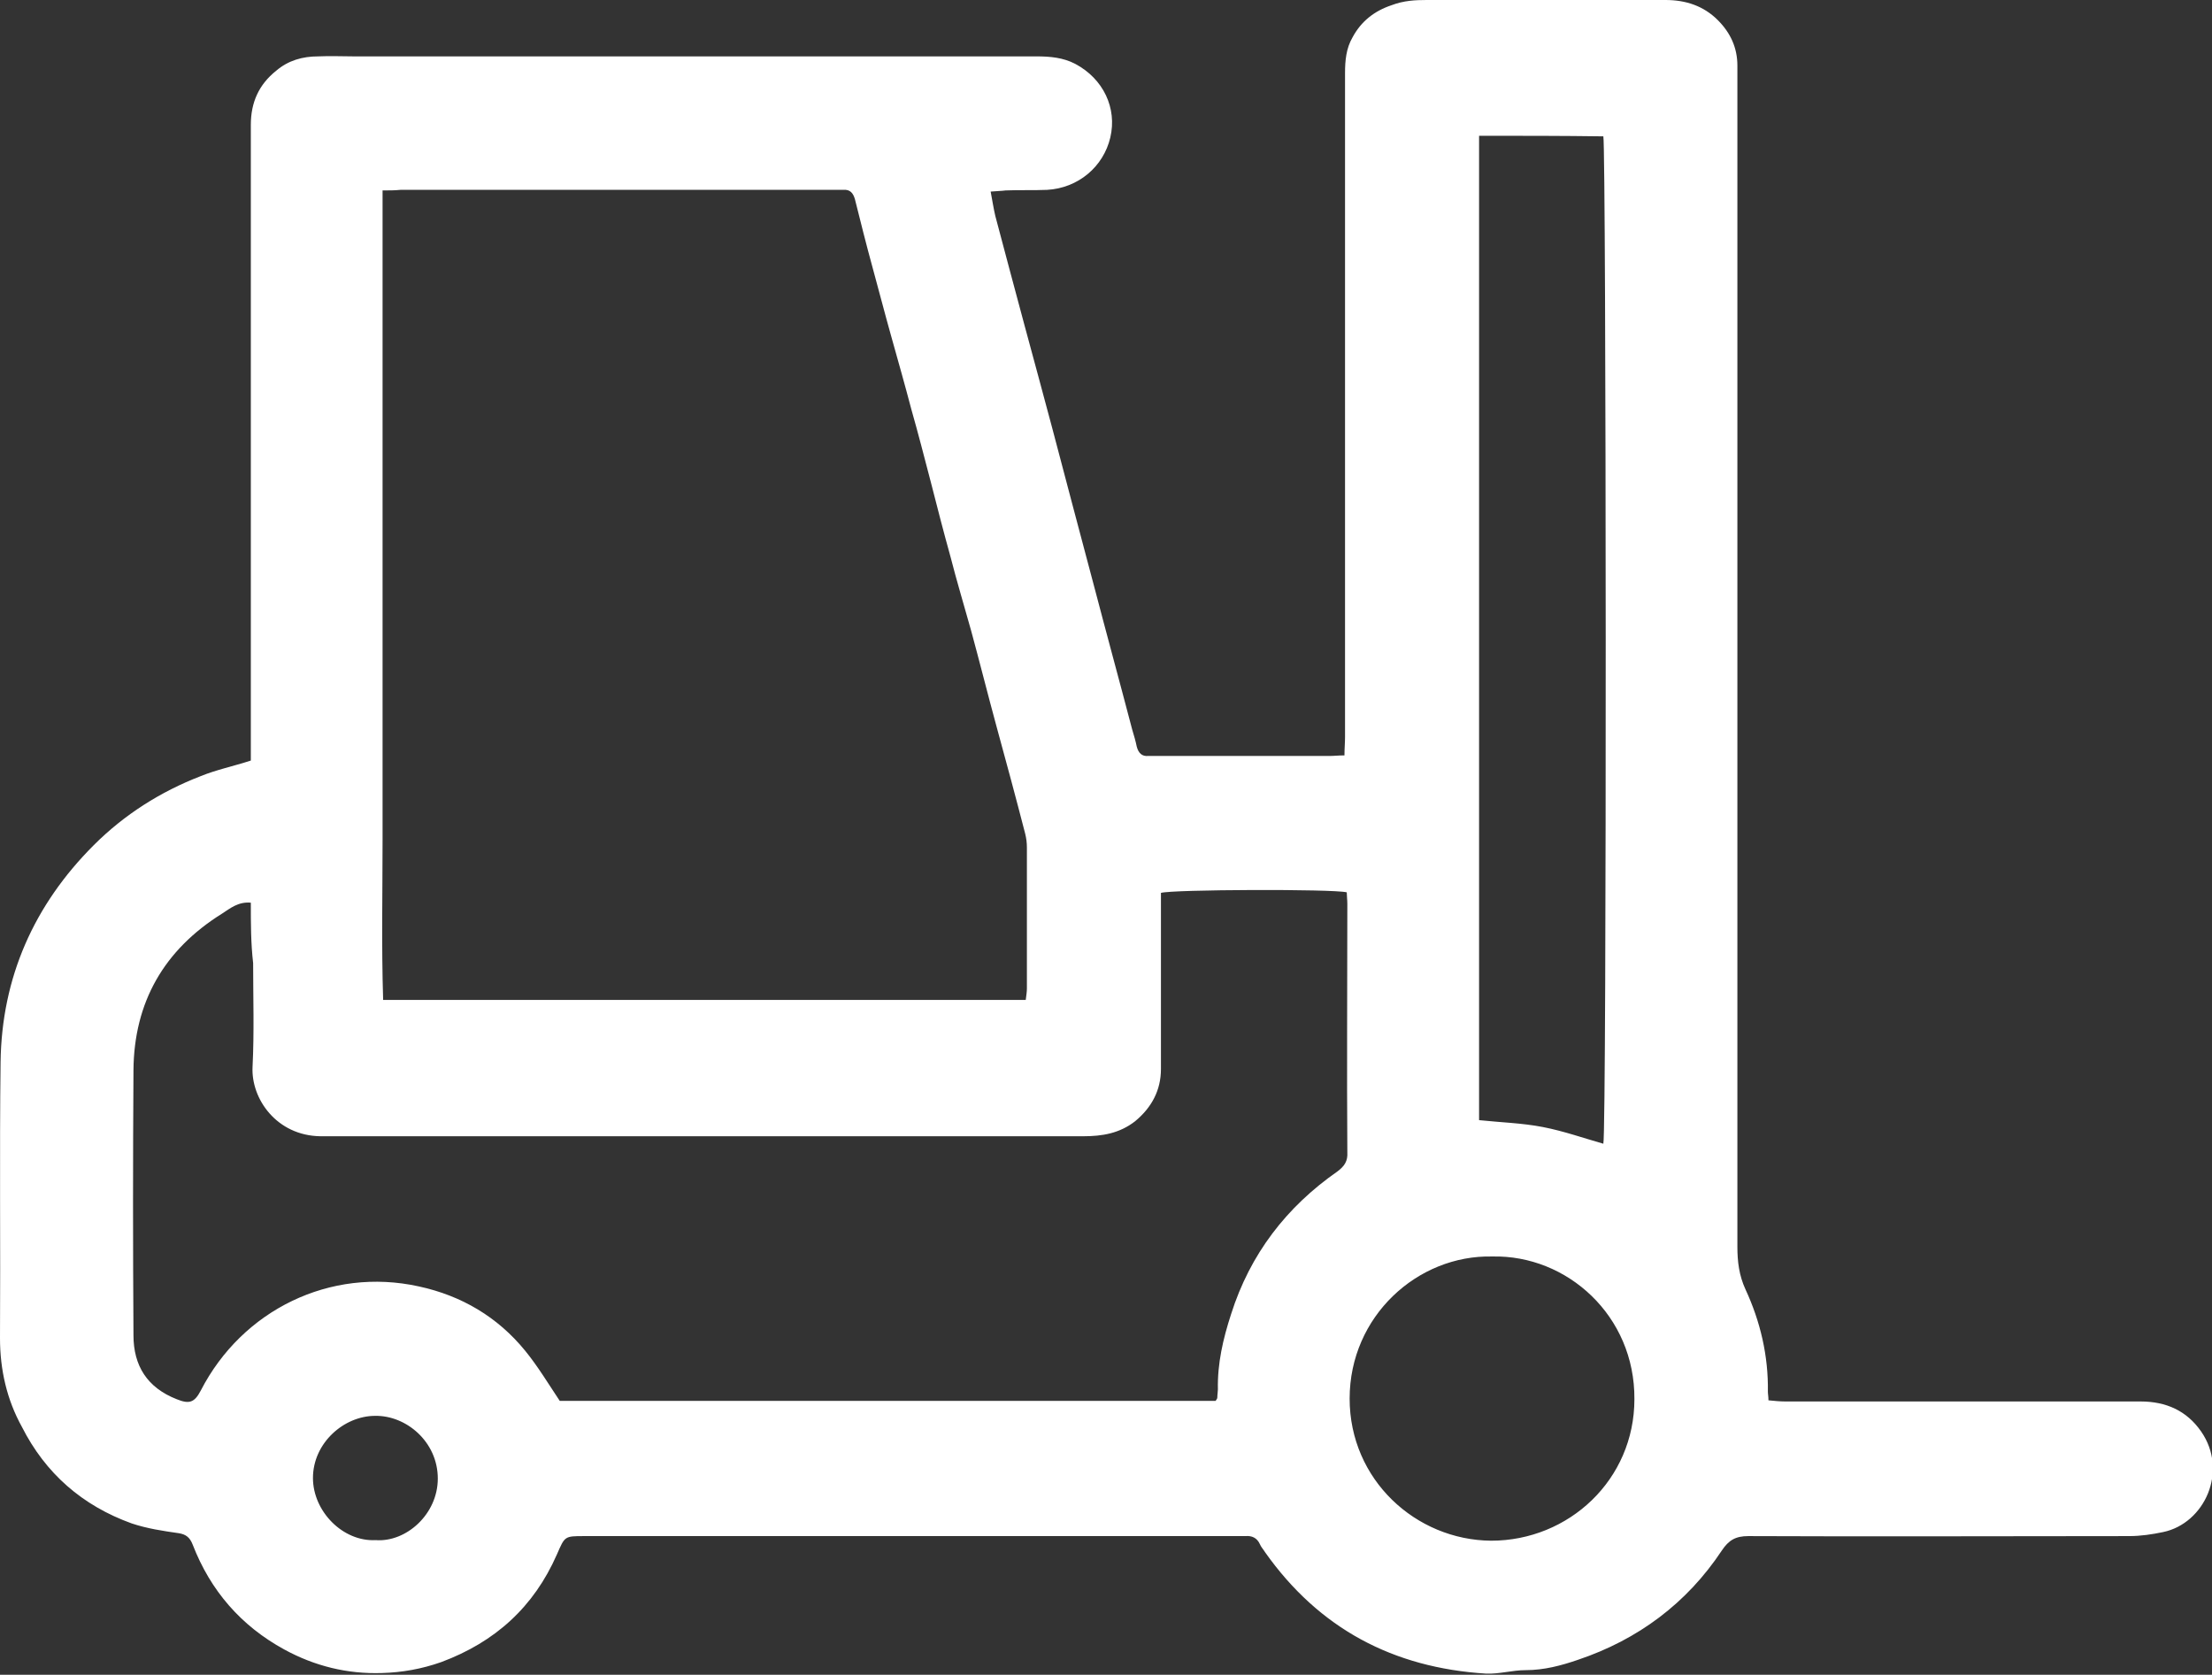 <?xml version="1.0" encoding="utf-8"?>
<!-- Generator: Adobe Illustrator 24.1.2, SVG Export Plug-In . SVG Version: 6.00 Build 0)  -->
<svg version="1.1" id="Camada_1" xmlns="http://www.w3.org/2000/svg" xmlns:xlink="http://www.w3.org/1999/xlink" x="0px" y="0px"
	 viewBox="0 0 384.5 291.1" style="enable-background:new 0 0 384.5 291.1;" xml:space="preserve">
<rect x="0" y="0" width="384.5" height="291.1" fill="#333333" stroke="none"/>
<style type="text/css">
	.st0{fill:#FFFFFF;}
</style>
<g>
	<path class="st0" d="M172.2,33.3c0.3,1.6,0.5,2.9,0.8,4.2c1.7,6.4,3.4,12.8,5.1,19.1c1.6,5.9,3.2,11.8,4.8,17.8
		c2.4,9.1,4.8,18.2,7.2,27.2c2.2,8.4,4.5,16.8,6.7,25.2c0.3,1,0.6,2,0.8,3c0.3,1.1,0.9,1.7,2,1.6c0.3,0,0.6,0,1,0
		c10.2,0,20.3,0,30.5,0c0.8,0,1.6-0.1,2.6-0.1c0-1.2,0.1-2.2,0.1-3.2c0-38.5,0-76.9,0-115.4c0-2.2,0.2-4.3,1.3-6.2
		c1.5-2.8,3.8-4.6,6.8-5.6C244,0.1,246,0,248,0c13.8,0,27.7,0,41.5,0c3.5,0,6.6,1,9.1,3.5c2.2,2.2,3.4,4.8,3.4,7.9
		c0,4.4,0,8.8,0,13.2c0,64,0,128.1,0,192.1c0,2.6,0.3,5,1.4,7.4c2.6,5.6,4,11.6,3.9,17.8c0,0.4,0.1,0.8,0.1,1.5c1,0.1,2,0.2,3,0.2
		c20.6,0,41.1,0,61.7,0c4.4,0,8,1.6,10.5,5.2c4.8,6.9,0.6,16-6.6,17.5c-1.9,0.4-3.9,0.7-5.9,0.7c-22.1,0-44.1,0.1-66.2,0
		c-2.2,0-3.4,0.7-4.6,2.5c-6.1,9.2-14.6,15.5-25,19c-2.9,1-5.9,1.8-9.1,1.8c-2.3,0-4.6,0.7-6.9,0.6c-16.1-1-29-7.8-38.4-21.1
		c-0.3-0.5-0.7-0.9-0.9-1.4c-0.5-1.1-1.4-1.5-2.5-1.4c-0.6,0-1.1,0-1.7,0c-37.7,0-75.5,0-113.2,0c-3.5,0-3.4,0-4.8,3.2
		c-4,9.1-10.7,15.2-20.1,18.7c-3.4,1.2-6.8,1.8-10.3,1.9c-6,0.2-11.7-1.2-17-4.1c-7.5-4.1-12.8-10.2-15.9-18.2
		c-0.5-1.3-1.2-1.8-2.4-2c-2.8-0.4-5.5-0.8-8.2-1.7c-8.6-3.1-15-8.7-19.1-16.8C1.2,243.3,0,238.1,0,232.6c0.1-16-0.1-32,0.1-48
		c0.2-14.7,5.8-27.3,16.2-37.7c5.3-5.3,11.6-9.3,18.6-12c2.7-1.1,5.6-1.7,8.7-2.7c0-0.9,0-2,0-3c0-35.8,0-71.6,0-107.5
		c0-3.9,1.4-7,4.4-9.4c2.1-1.8,4.6-2.5,7.3-2.5c2.1-0.1,4.2,0,6.2,0c39.6,0,79.2,0,118.7,0c2.3,0,4.6,0.2,6.7,1.3
		c4.9,2.6,7.3,7.7,6.1,12.8c-1.2,5.1-5.6,8.8-11,9.1c-2.4,0.1-4.8,0-7.2,0.1C174.1,33.2,173.3,33.2,172.2,33.3z M66.5,33.1
		c0,9.6,0,18.9,0,28.2c0,9.4,0,18.7,0,28.1c0,9.4,0,18.9,0,28.3c0,9.4,0,18.7,0,28.1c0,9.3-0.2,18.6,0.1,28c37.4,0,74.5,0,111.7,0
		c0.1-0.8,0.2-1.4,0.2-2c0-8.2,0-16.3,0-24.5c0-0.8-0.1-1.6-0.3-2.4c-1.6-6.2-3.3-12.5-5-18.7c-1.5-5.5-2.9-11.1-4.4-16.6
		c-1.2-4.3-2.5-8.6-3.6-12.9c-1.2-4.3-2.3-8.6-3.4-12.9c-1.1-4.2-2.2-8.5-3.4-12.7c-1.1-4.2-2.3-8.4-3.5-12.7
		c-1.1-3.9-2.1-7.8-3.2-11.8c-1.1-4-2.1-8-3.1-12c-0.3-1-0.8-1.7-2-1.6c-0.5,0-1,0-1.4,0c-25.2,0-50.4,0-75.6,0
		C68.6,33.1,67.7,33.1,66.5,33.1z M43.6,156.9c-2.2-0.2-3.6,1-5,1.9c-10.1,6.3-15.3,15.4-15.4,27.2c-0.1,15.4-0.1,30.7,0,46.1
		c0,5.3,2.4,9.1,7.5,11.1c2.2,0.9,3.1,0.6,4.2-1.5c7.2-14,22.5-21.5,37.9-18.1c7.4,1.6,13.7,5.3,18.5,11.2c2.2,2.7,4,5.7,6,8.7
		c37.9,0,76,0,114,0c0.2-0.3,0.3-0.4,0.3-0.6c0-0.5,0.1-1,0.1-1.4c-0.1-4.5,0.9-8.8,2.3-13.1c3.3-10.4,9.6-18.6,18.5-24.8
		c1.2-0.9,1.8-1.8,1.7-3.3c-0.1-14.4,0-28.8,0-43.2c0-0.7-0.1-1.4-0.1-2c-2.5-0.6-30.3-0.5-32.3,0.1c0,0.9,0,1.8,0,2.8
		c0,9.3,0,18.6,0,27.8c0,3.7-1.6,6.7-4.5,9.1c-2.7,2.1-5.7,2.6-9,2.6c-43.6,0-87.2,0-130.7,0c-0.6,0-1.3,0-1.9,0
		c-7.6-0.1-12.1-6.5-11.8-12.1c0.3-6,0.1-12,0.1-18C43.6,163.9,43.6,160.5,43.6,156.9z M257.1,23.6c0,57.1,0,114.1,0,171.1
		c3.8,0.4,7.5,0.5,11.1,1.2c3.6,0.7,7,1.9,10.5,2.9c0.6-2.2,0.5-173,0-175.1C271.6,23.6,264.5,23.6,257.1,23.6z M259.4,218.4
		c-13-0.3-24.8,10.4-24.8,24.7c0,14.1,11.5,24.6,24.6,24.7c13.5,0,24.9-10.6,24.9-24.6C284.2,228.7,272.4,218.1,259.4,218.4z
		 M65.3,267.7c5.3,0.4,10.8-4.5,10.8-10.7c0-6.4-5.5-11-10.9-10.9c-5.4,0-10.8,4.7-10.8,10.8C54.4,262.7,59.6,268,65.3,267.7z"/>
</g>
</svg>
